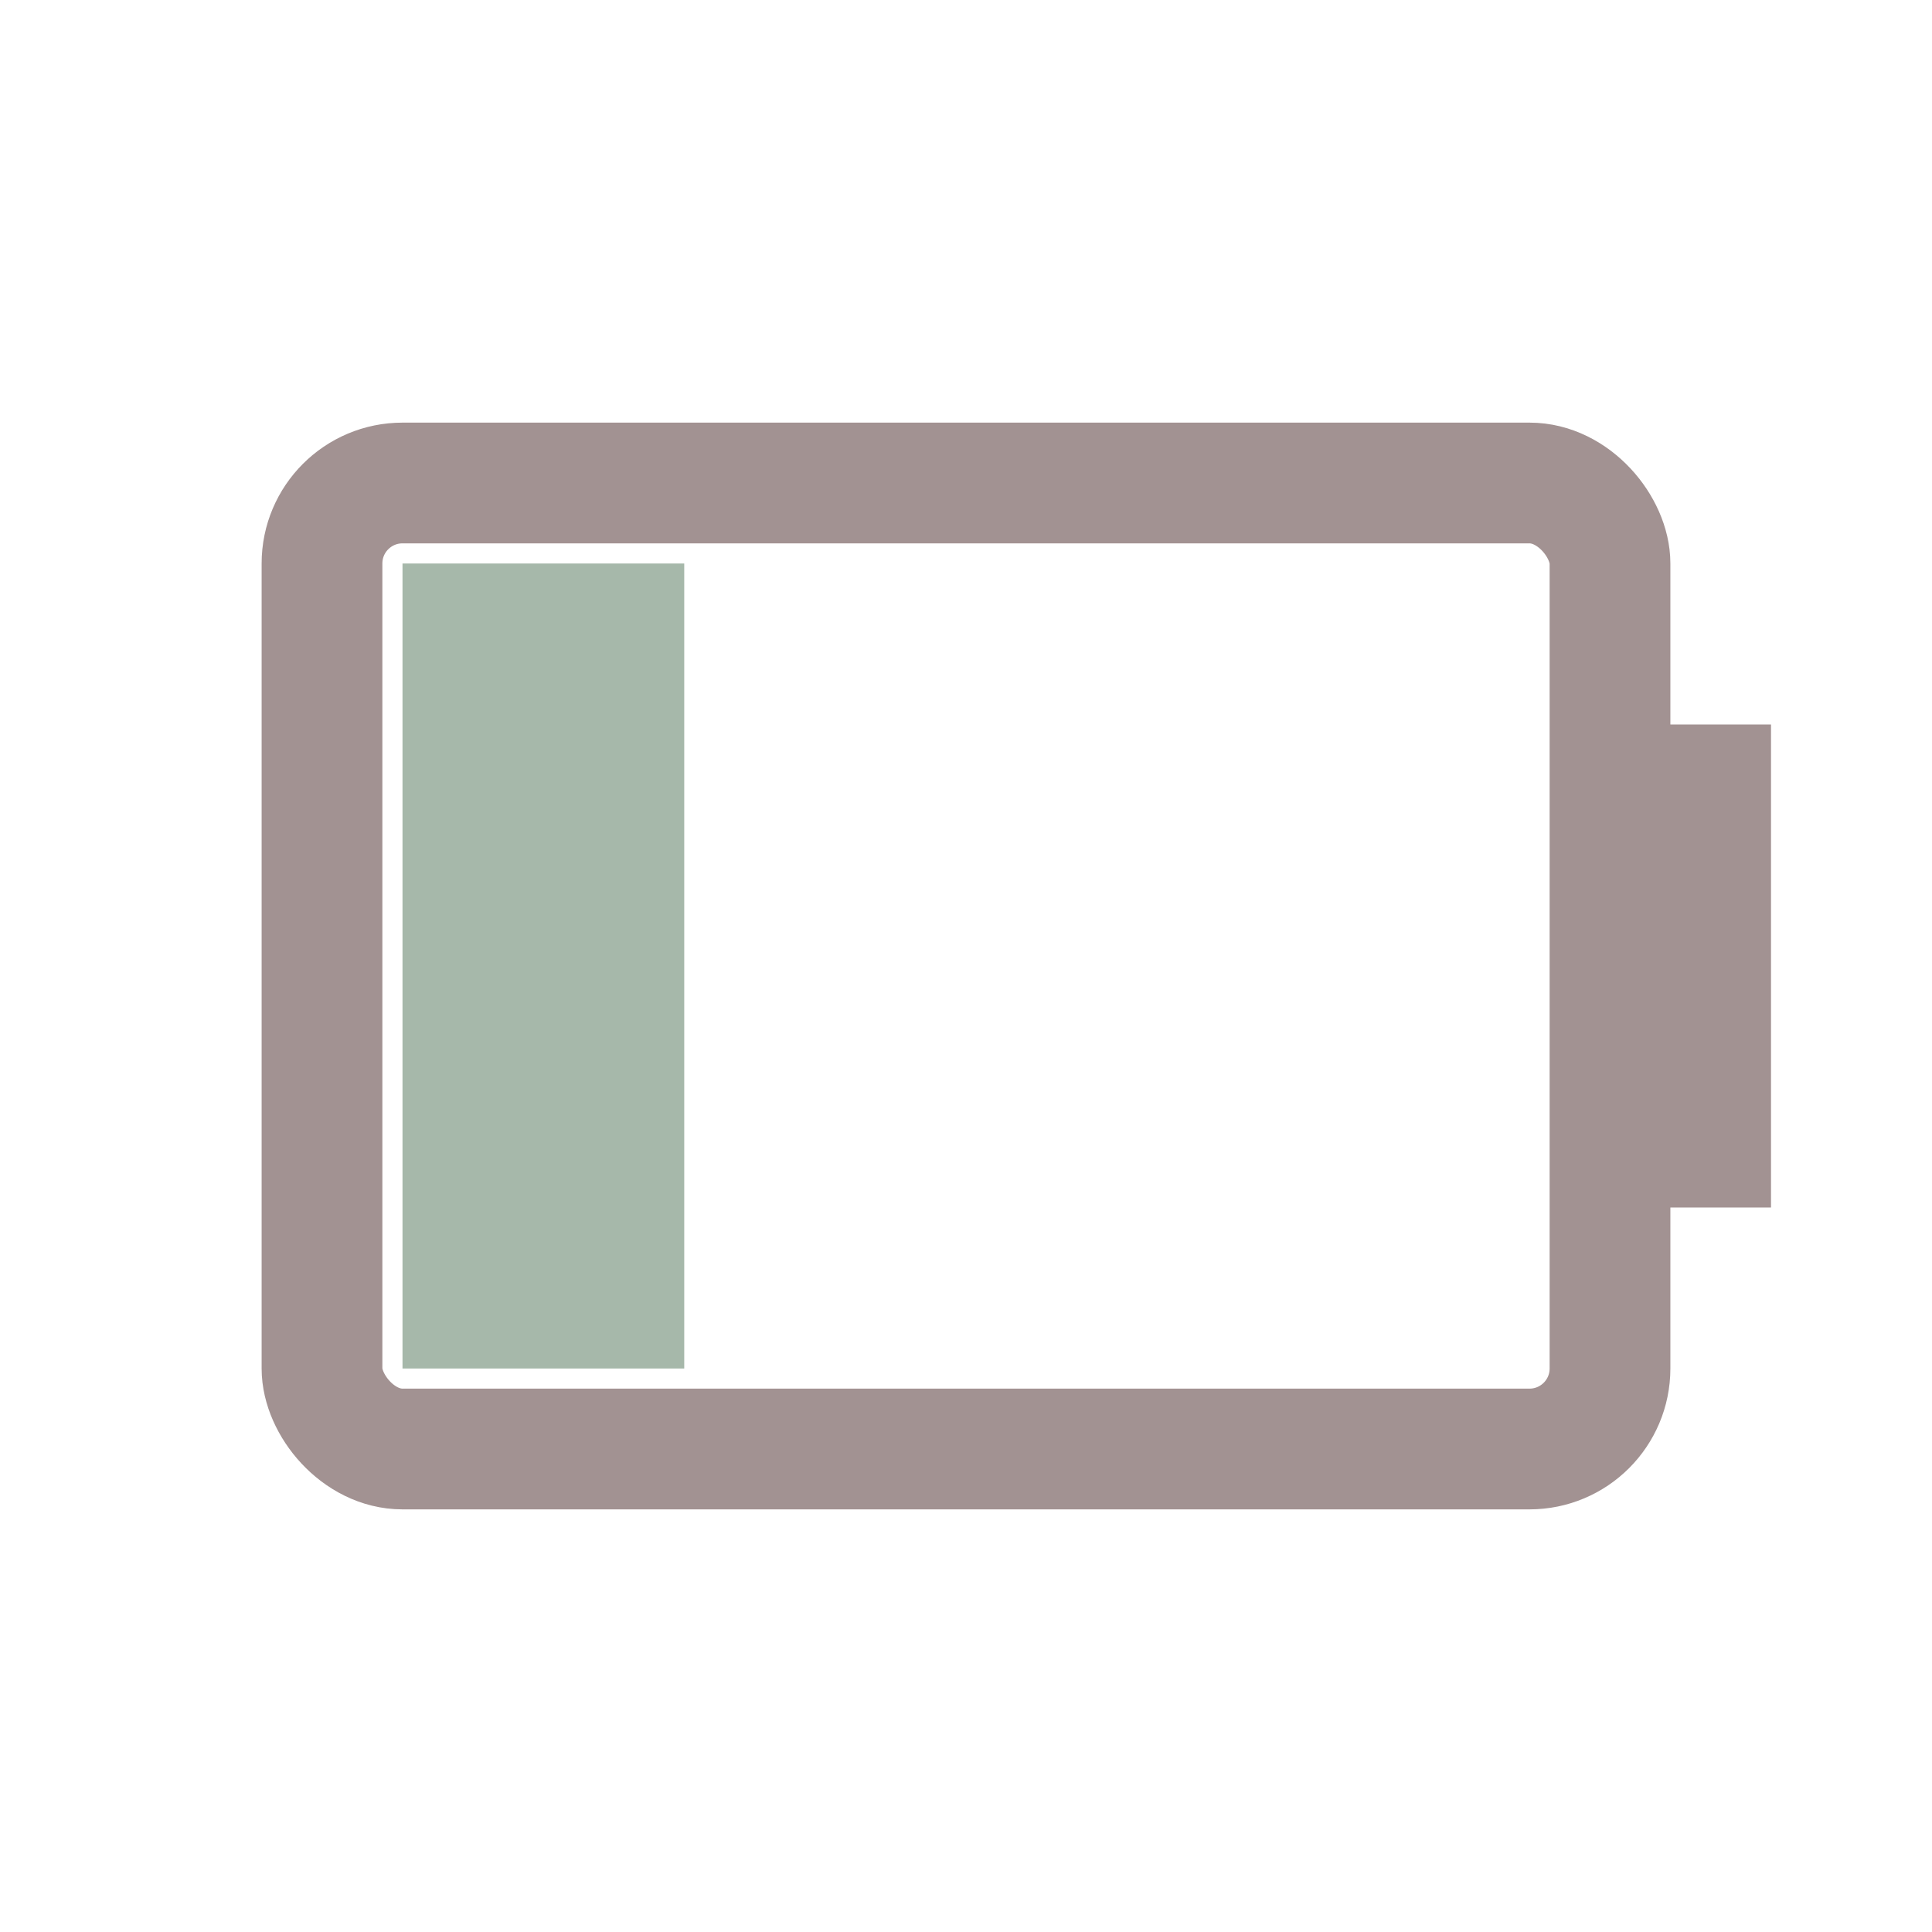 <svg width="24" height="24" viewBox="0 0 24 24" xmlns="http://www.w3.org/2000/svg">
<rect x="4" y="6" width="16" height="12" fill="none" rx="1" stroke="#A29292" stroke-width="1.5"/>
<rect x="20" y="9" width="2" height="6" fill="#A29292"/>
<rect x="5" y="7" width="3.5" height="10" fill="#A6B8AA"/>
</svg>